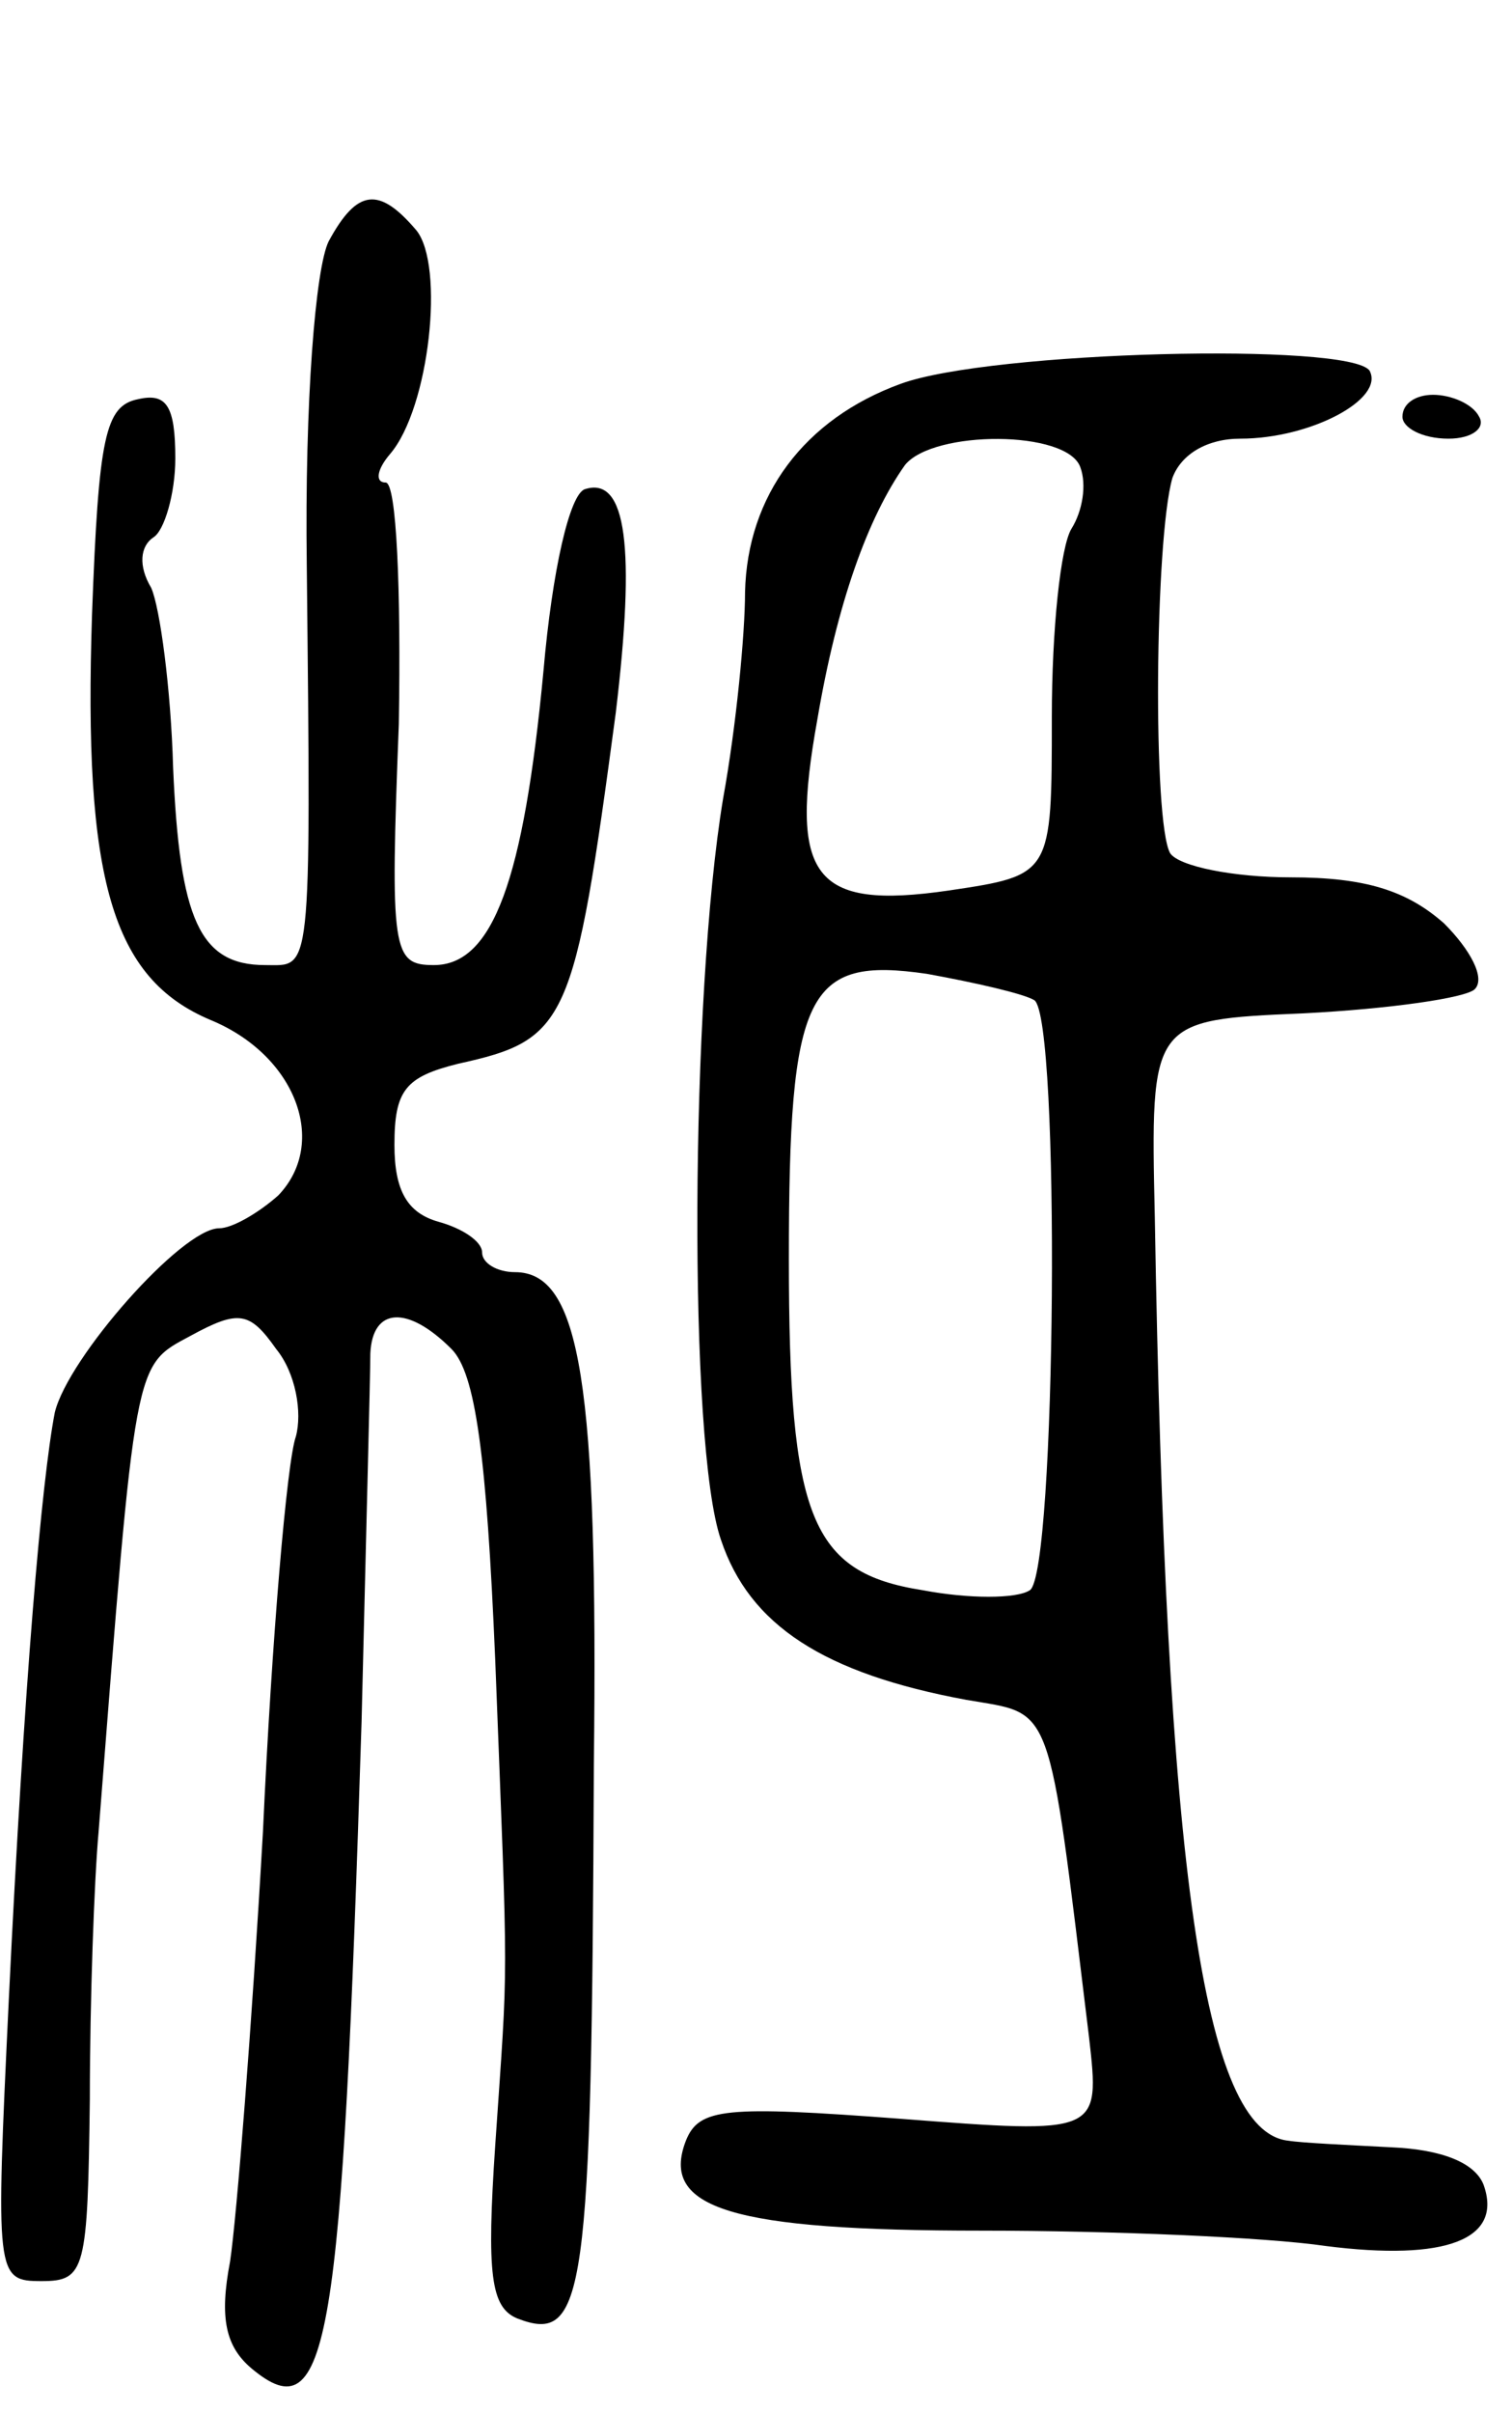 <svg version="1.0" xmlns="http://www.w3.org/2000/svg"
 width="69pt" height="110pt" viewBox="0 0 69 110"
 preserveAspectRatio="xMidYMid meet">
<g transform="translate(0,110) scale(0.1,-0.1)"
fill="#000000" stroke="none">
<path d="M150 990 c-6 -12 -11 -73 -10 -148 2 -190 2 -182 -19 -182 -30 0 -39
21 -42 90 -1 36 -6 73 -10 82 -6 10 -5 19 1 23 5 3 10 20 10 36 0 24 -4 30
-17 27 -15 -3 -18 -17 -21 -98 -4 -121 9 -166 54 -185 39 -16 54 -56 31 -80
-9 -8 -21 -15 -27 -15 -17 0 -69 -59 -75 -84 -6 -31 -14 -123 -21 -268 -6
-126 -6 -128 15 -128 20 0 21 5 22 83 0 45 2 100 4 122 17 217 16 212 42 226
22 12 27 11 39 -6 9 -11 12 -29 9 -40 -4 -11 -11 -92 -15 -180 -5 -88 -12
-176 -15 -196 -5 -26 -2 -39 10 -49 35 -29 41 10 50 295 2 83 4 158 4 168 1
21 17 22 37 2 11 -11 16 -48 20 -142 6 -155 6 -133 0 -221 -4 -59 -2 -74 10
-79 31 -12 34 9 35 252 2 174 -6 225 -36 225 -8 0 -15 4 -15 9 0 5 -9 11 -20
14 -14 4 -20 14 -20 35 0 25 5 31 29 37 50 11 53 18 72 160 9 75 5 108 -14
102 -7 -2 -15 -37 -19 -83 -9 -95 -23 -134 -50 -134 -19 0 -20 6 -16 110 1 61
-1 110 -6 110 -5 0 -4 6 2 13 18 21 25 86 12 102 -17 20 -27 19 -40 -5z"/>
<path d="M411 925 c-44 -16 -70 -51 -71 -95 0 -19 -4 -61 -10 -94 -15 -90 -16
-295 -1 -338 13 -39 47 -61 112 -73 40 -7 37 2 56 -154 5 -44 5 -44 -86 -37
-80 6 -92 5 -98 -10 -12 -31 21 -41 135 -41 59 0 130 -3 157 -7 55 -7 81 3 72
28 -4 10 -19 16 -42 17 -19 1 -41 2 -47 3 -39 4 -56 124 -61 421 -2 90 -2 90
68 93 39 2 74 7 78 11 5 5 -2 18 -14 30 -17 15 -36 21 -70 21 -26 0 -51 5 -55
11 -8 14 -7 143 1 171 4 11 16 18 31 18 32 0 66 18 59 31 -9 13 -173 9 -214
-6z m82 -38 c3 -8 1 -20 -4 -28 -5 -8 -9 -46 -9 -86 0 -72 0 -72 -47 -79 -62
-9 -73 6 -60 78 9 53 23 92 40 116 13 16 74 16 80 -1z m-21 -243 c12 -8 10
-261 -2 -269 -6 -4 -28 -4 -49 0 -51 8 -61 33 -61 151 0 122 8 138 63 130 22
-4 44 -9 49 -12z"/>
<path d="M640 910 c0 -5 9 -10 21 -10 11 0 17 5 14 10 -3 6 -13 10 -21 10 -8
0 -14 -4 -14 -10z"/>
</g>
</svg>
